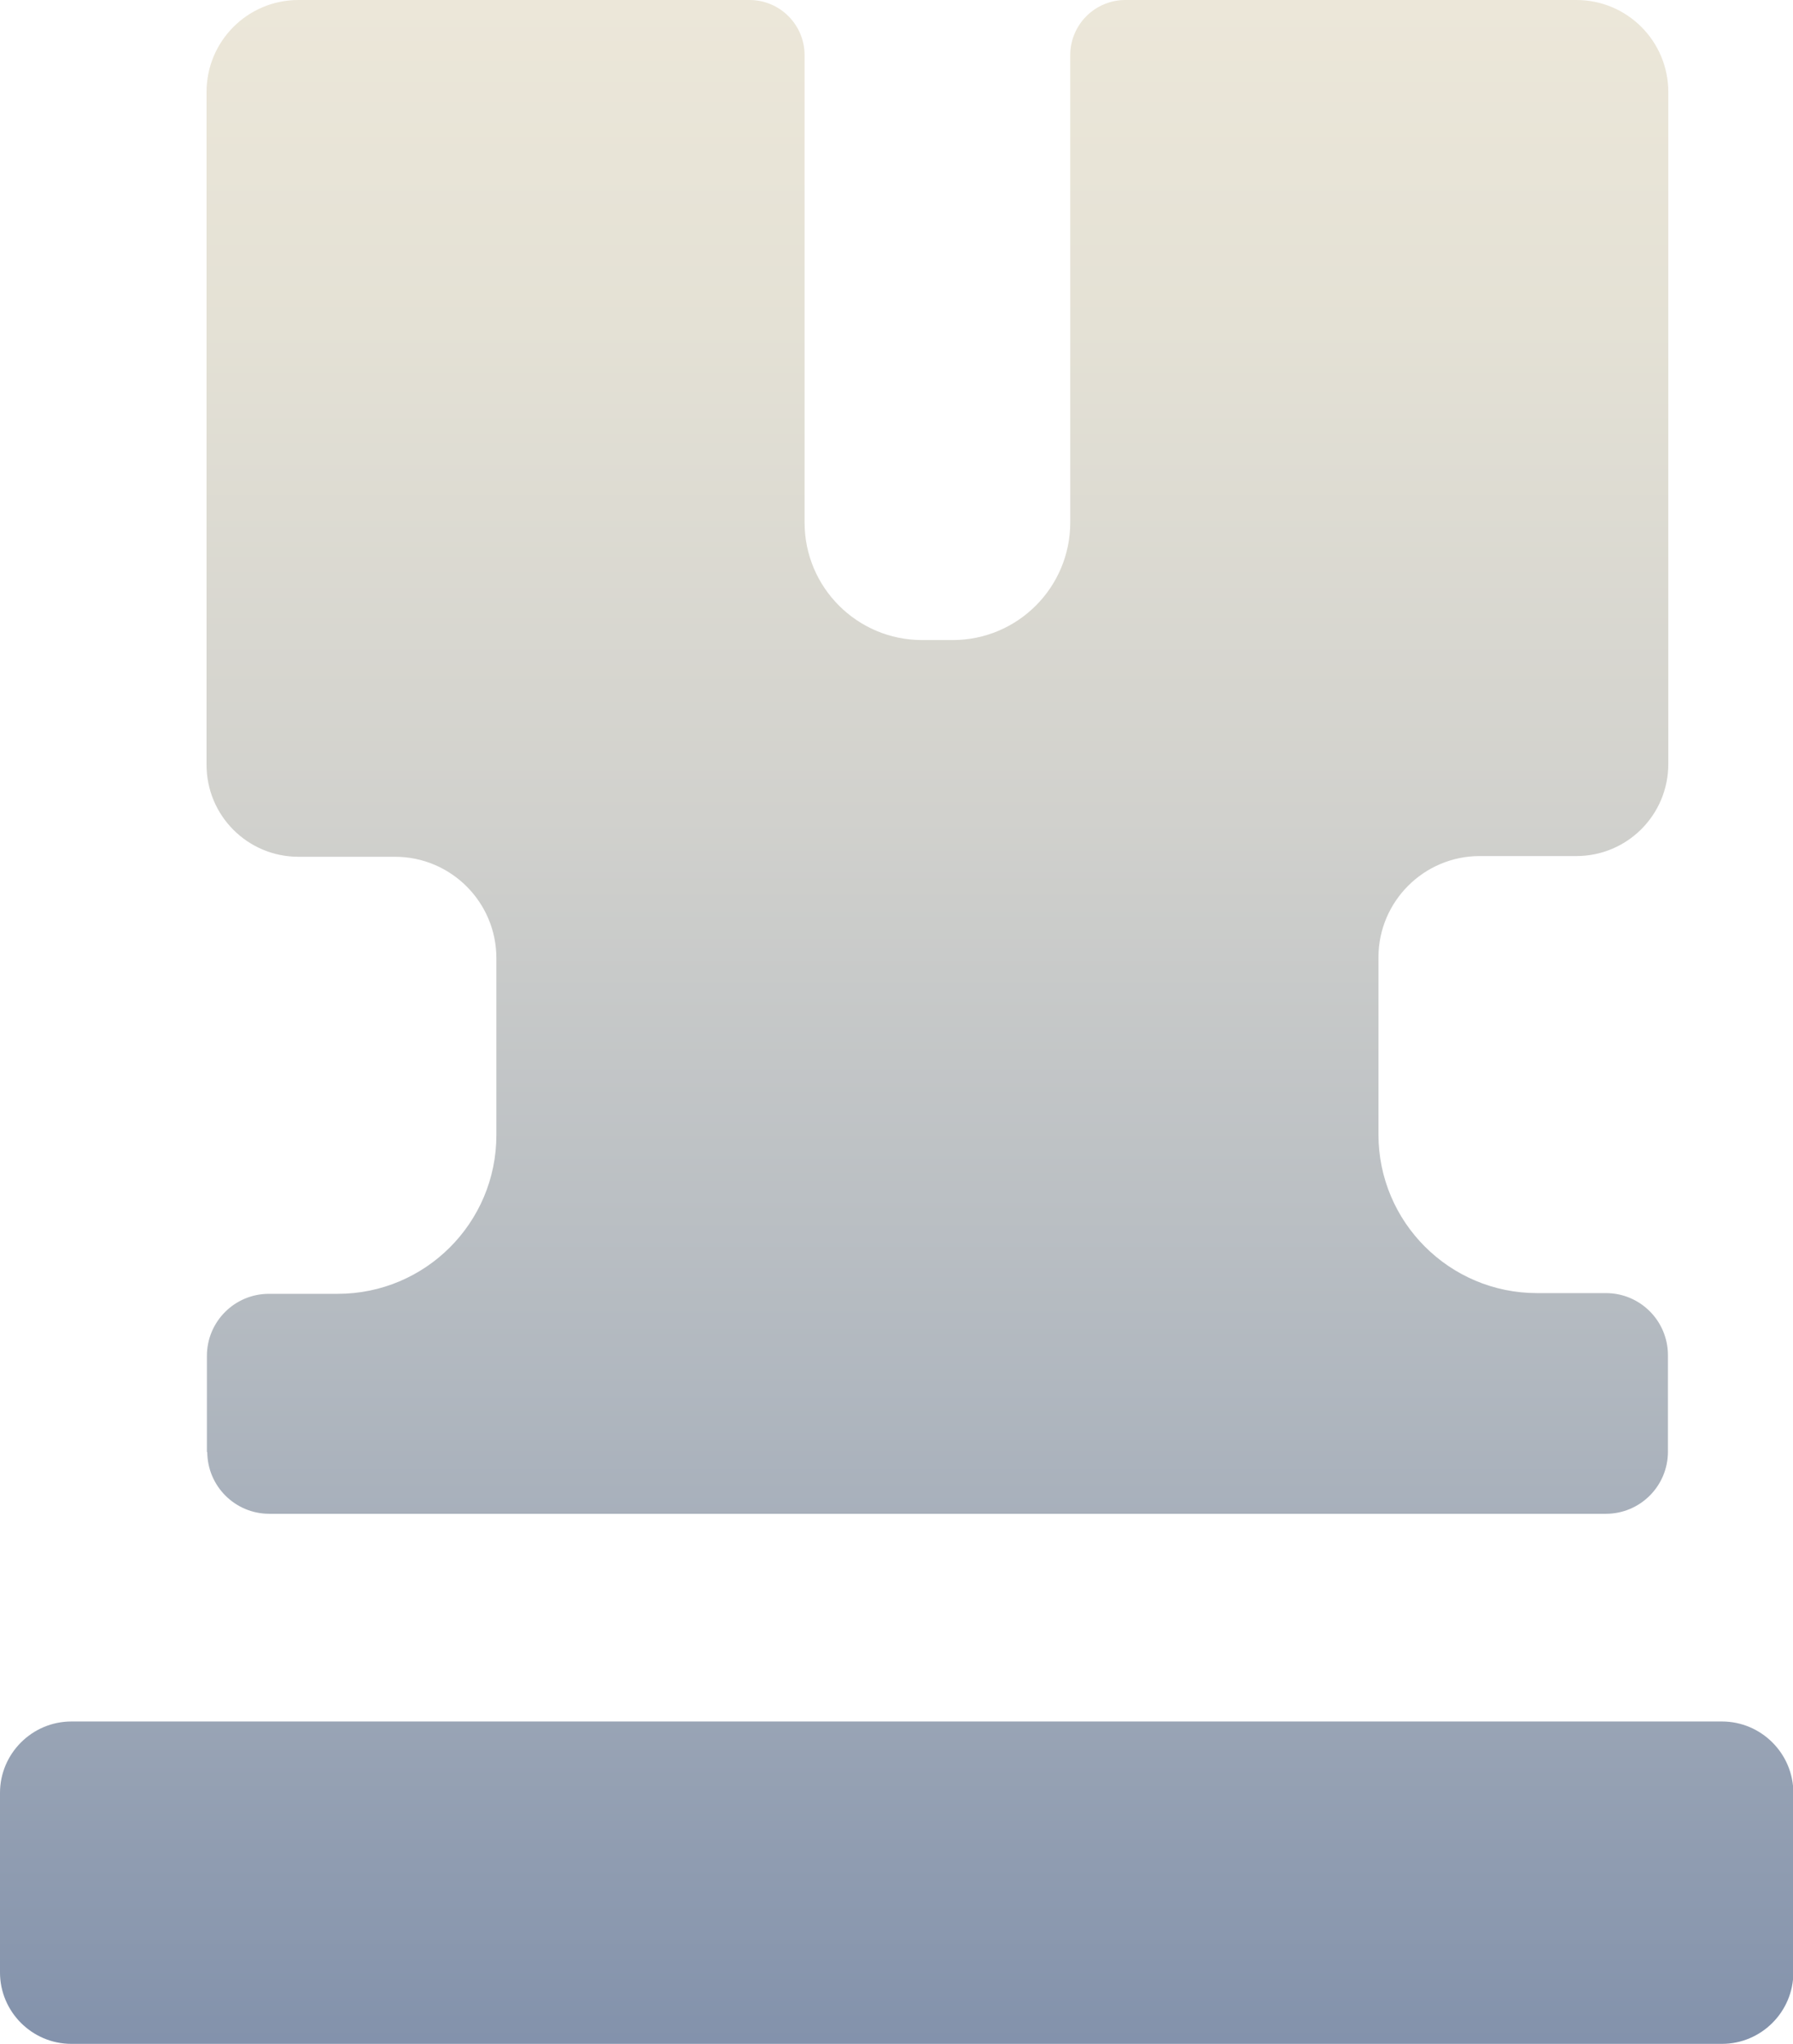 <?xml version="1.0" encoding="UTF-8"?>
<svg id="Layer_2" xmlns="http://www.w3.org/2000/svg" xmlns:xlink="http://www.w3.org/1999/xlink" viewBox="0 0 49.74 56.68">
  <defs>
    <style>
      .cls-1 {
        fill: url(#linear-gradient);
      }
    </style>
    <linearGradient id="linear-gradient" x1="24.87" y1="0" x2="24.87" y2="56.68" gradientUnits="userSpaceOnUse">
      <stop offset="0" stop-color="#ece7d9"/>
      <stop offset=".16" stop-color="#e4e1d5"/>
      <stop offset=".4" stop-color="#d1d1cd"/>
      <stop offset=".68" stop-color="#b0b7bf"/>
      <stop offset=".99" stop-color="#8493ac"/>
      <stop offset="1" stop-color="#8392ac"/>
    </linearGradient>
  </defs>
  <g id="Layer_8">
    <path class="cls-1" d="M5.74,40.28v-2.68c0-.95.77-1.72,1.72-1.72h1.91c2.43,0,4.4-1.97,4.4-4.4v-4.91c0-1.55-1.26-2.81-2.81-2.81h-2.68c-1.41,0-2.55-1.14-2.55-2.55V2.55c0-1.41,1.14-2.55,2.55-2.55h12.51c.85,0,1.53.69,1.53,1.53v12.96c0,1.8,1.46,3.26,3.26,3.26h.85c1.8,0,3.26-1.46,3.26-3.26V1.53c0-.85.69-1.53,1.53-1.53h12.51c1.41,0,2.55,1.14,2.55,2.55v18.64c0,1.41-1.14,2.55-2.55,2.55h-2.68c-1.55,0-2.81,1.26-2.81,2.81v4.91c0,2.43,1.97,4.4,4.4,4.4h1.91c.95,0,1.72.77,1.72,1.72v2.68c0,.95-.77,1.72-1.72,1.72H7.47c-.95,0-1.72-.77-1.72-1.72ZM47.77,47.74H1.98c-1.09,0-1.98.89-1.98,1.98v4.98c0,1.09.89,1.98,1.98,1.98h45.79c1.09,0,1.98-.89,1.98-1.98v-4.98c0-1.09-.89-1.98-1.98-1.98Z"/>
  </g>
</svg>